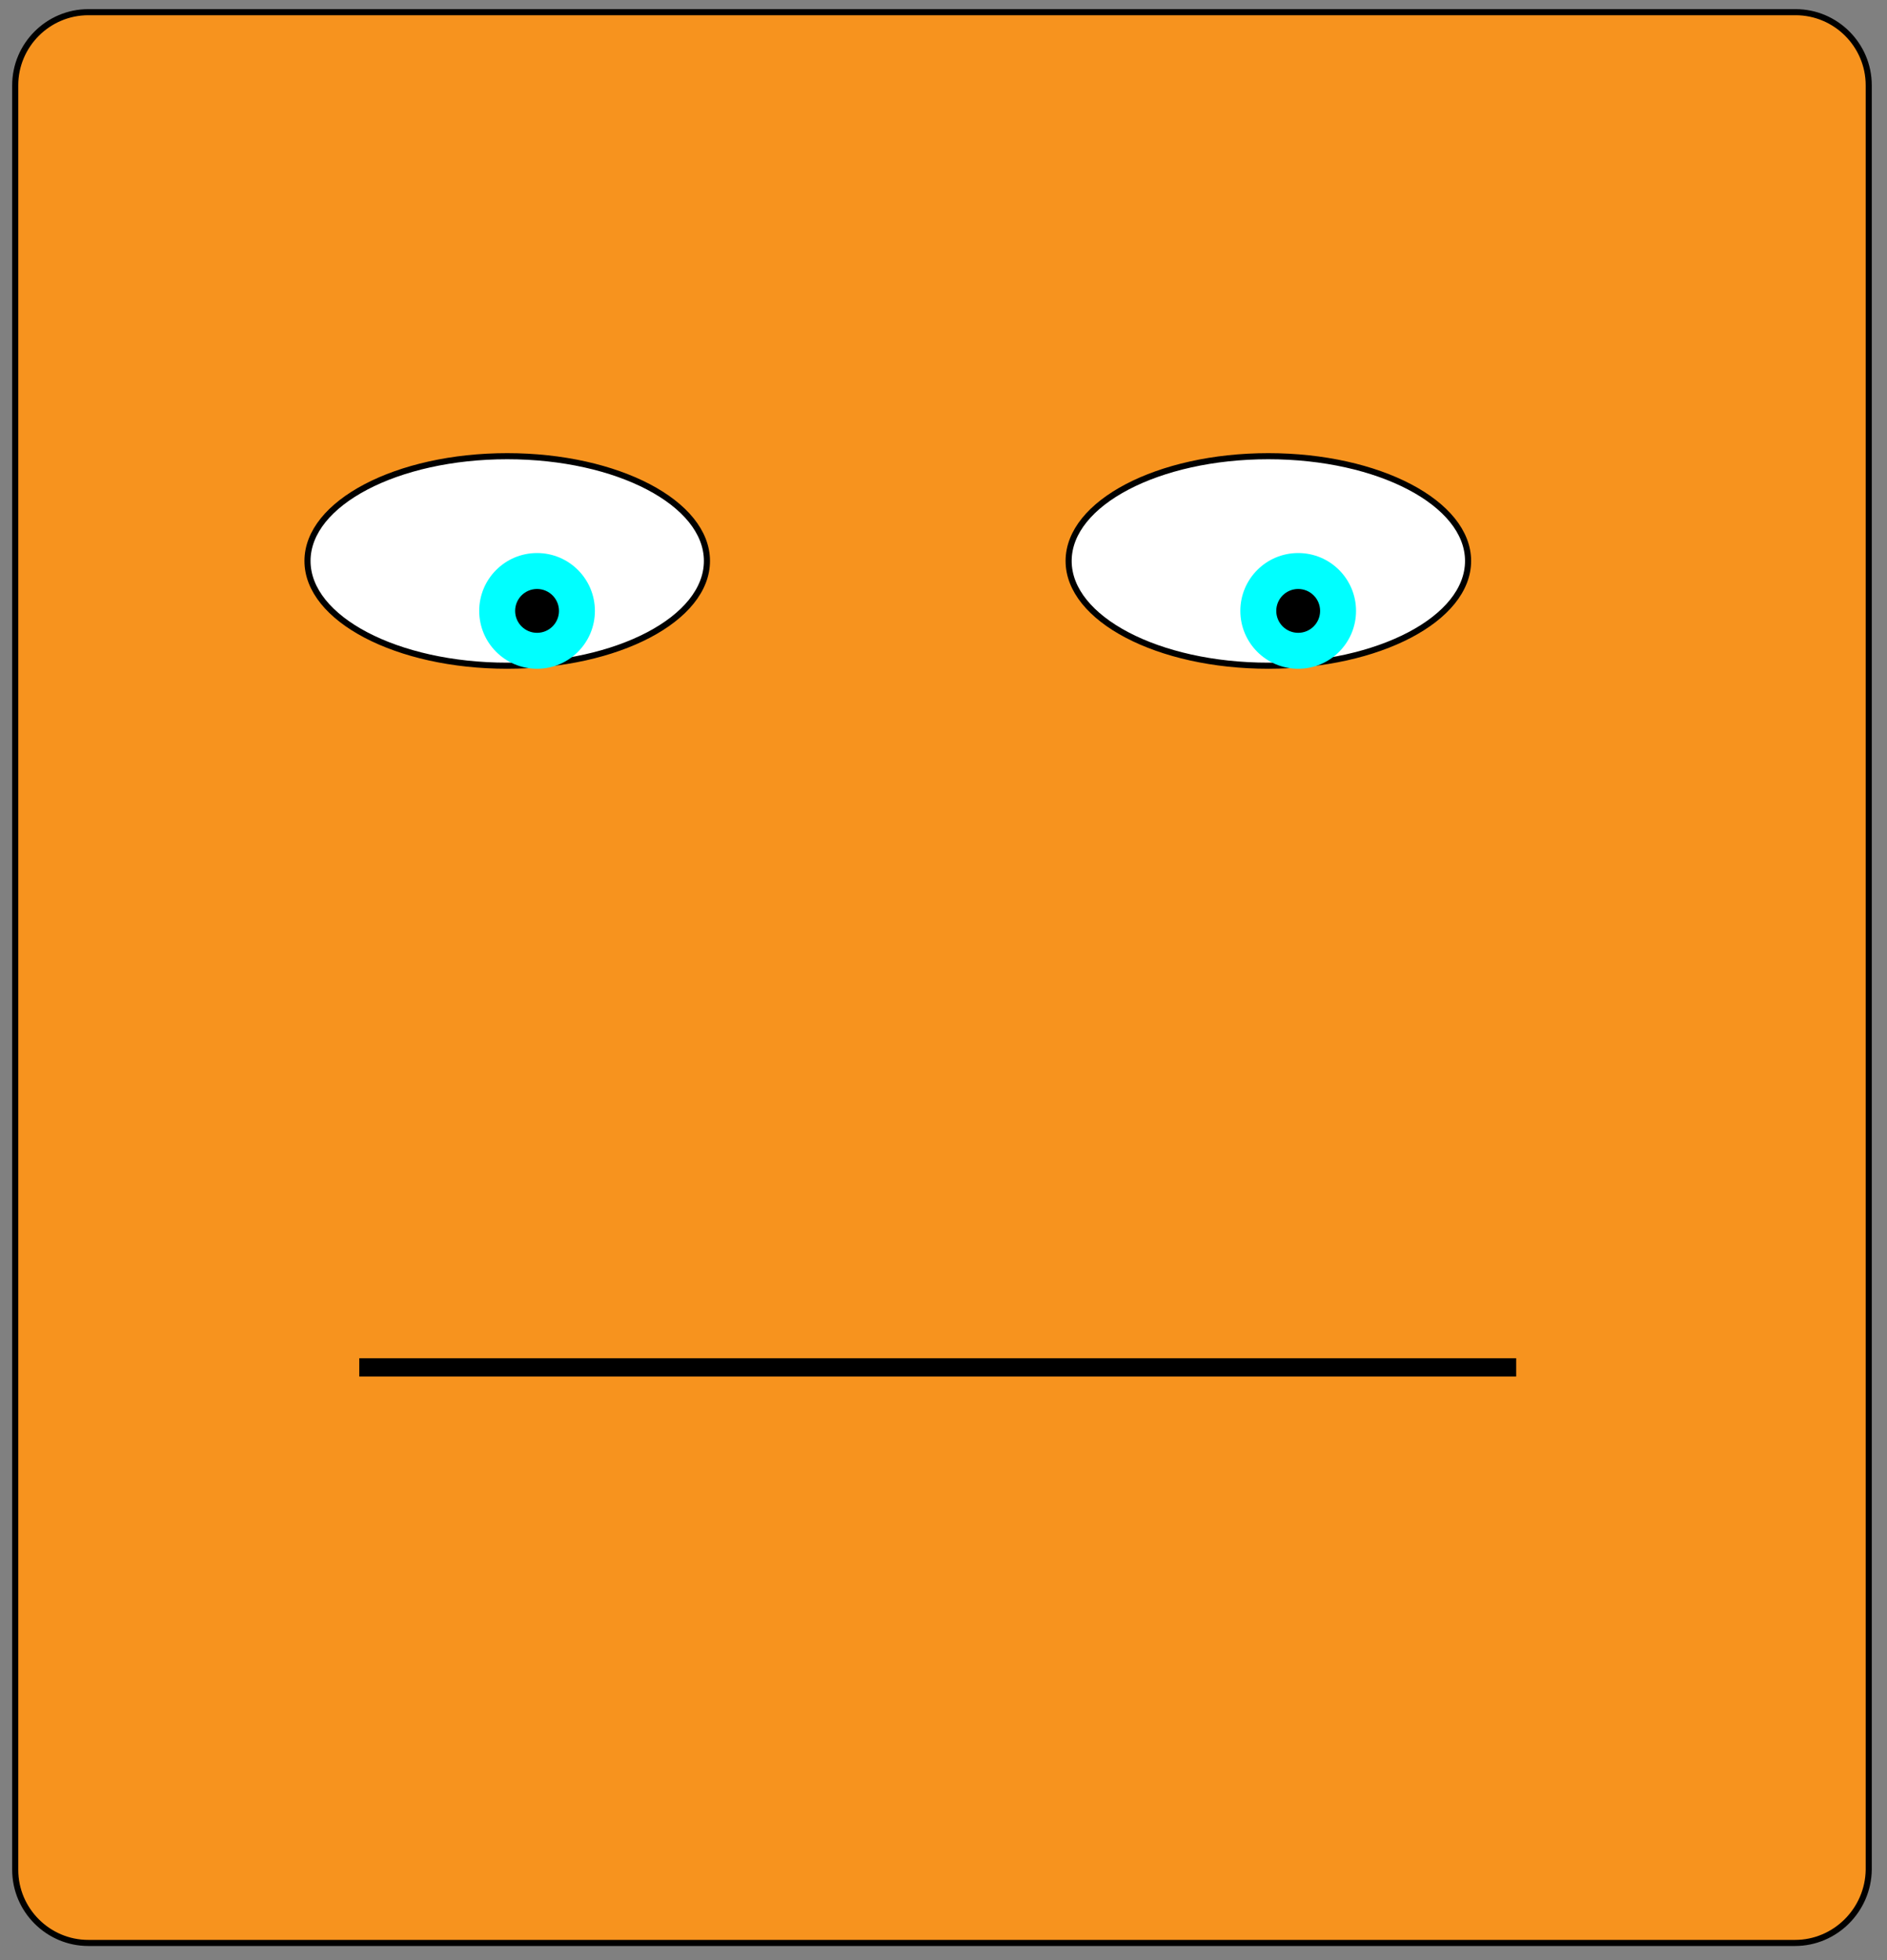 <?xml version="1.0" encoding="utf-8"?>
<!-- Generator: Adobe Illustrator 19.0.0, SVG Export Plug-In . SVG Version: 6.00 Build 0)  -->
<!DOCTYPE svg PUBLIC "-//W3C//DTD SVG 1.1 Basic//EN" "http://www.w3.org/Graphics/SVG/1.1/DTD/svg11-basic.dtd">
<svg version="1.1" baseProfile="basic" id="Layer_1"
	 xmlns="http://www.w3.org/2000/svg" xmlns:xlink="http://www.w3.org/1999/xlink" x="0px" y="0px" width="309.9px" height="321.8px"
	 viewBox="0 0 309.9 321.8" xml:space="preserve">
<rect x="0" y="0" width="309.9" height="321.8" fill="#808080" stroke="none"/>
<path id="XMLID_1_" fill="#F7931E" stroke="#000000" stroke-miterlimit="10" d="M294.8,319H14.5c-6.6,0-12-5.4-12-12V14
	c0-6.6,5.4-12,12-12h280.4c6.6,0,12,5.4,12,12v293C306.8,313.6,301.4,319,294.8,319z"/>
<g id="eyeContainer_1_">
	<ellipse id="XMLID_2_" fill="#FFFFFF" stroke="#000000" stroke-miterlimit="10" cx="83.3" cy="92.1" rx="32.8" ry="17.2"/>
	<g id="eyeball">
		<circle id="iris_1_" fill="#00FFFF" cx="88.2" cy="100.3" r="9.5"/>
		<circle id="XMLID_3_" cx="88.2" cy="100.3" r="3.6"/>
	</g>
</g>
<g id="eyeContainer">
	<ellipse id="XMLID_7_" fill="#FFFFFF" stroke="#000000" stroke-miterlimit="10" cx="208.3" cy="92.1" rx="32.8" ry="17.2"/>
	<g id="eyeball_1_">
		<circle id="iris" fill="#00FFFF" cx="213.2" cy="100.3" r="9.5"/>
		<circle id="XMLID_5_" cx="213.2" cy="100.3" r="3.6"/>
	</g>
</g>
<polyline id="XMLID_8_" fill="none" stroke="#000000" stroke-width="3" stroke-miterlimit="10" points="59,224.5 152,224.5 
	249,224.5 "/>
</svg>
